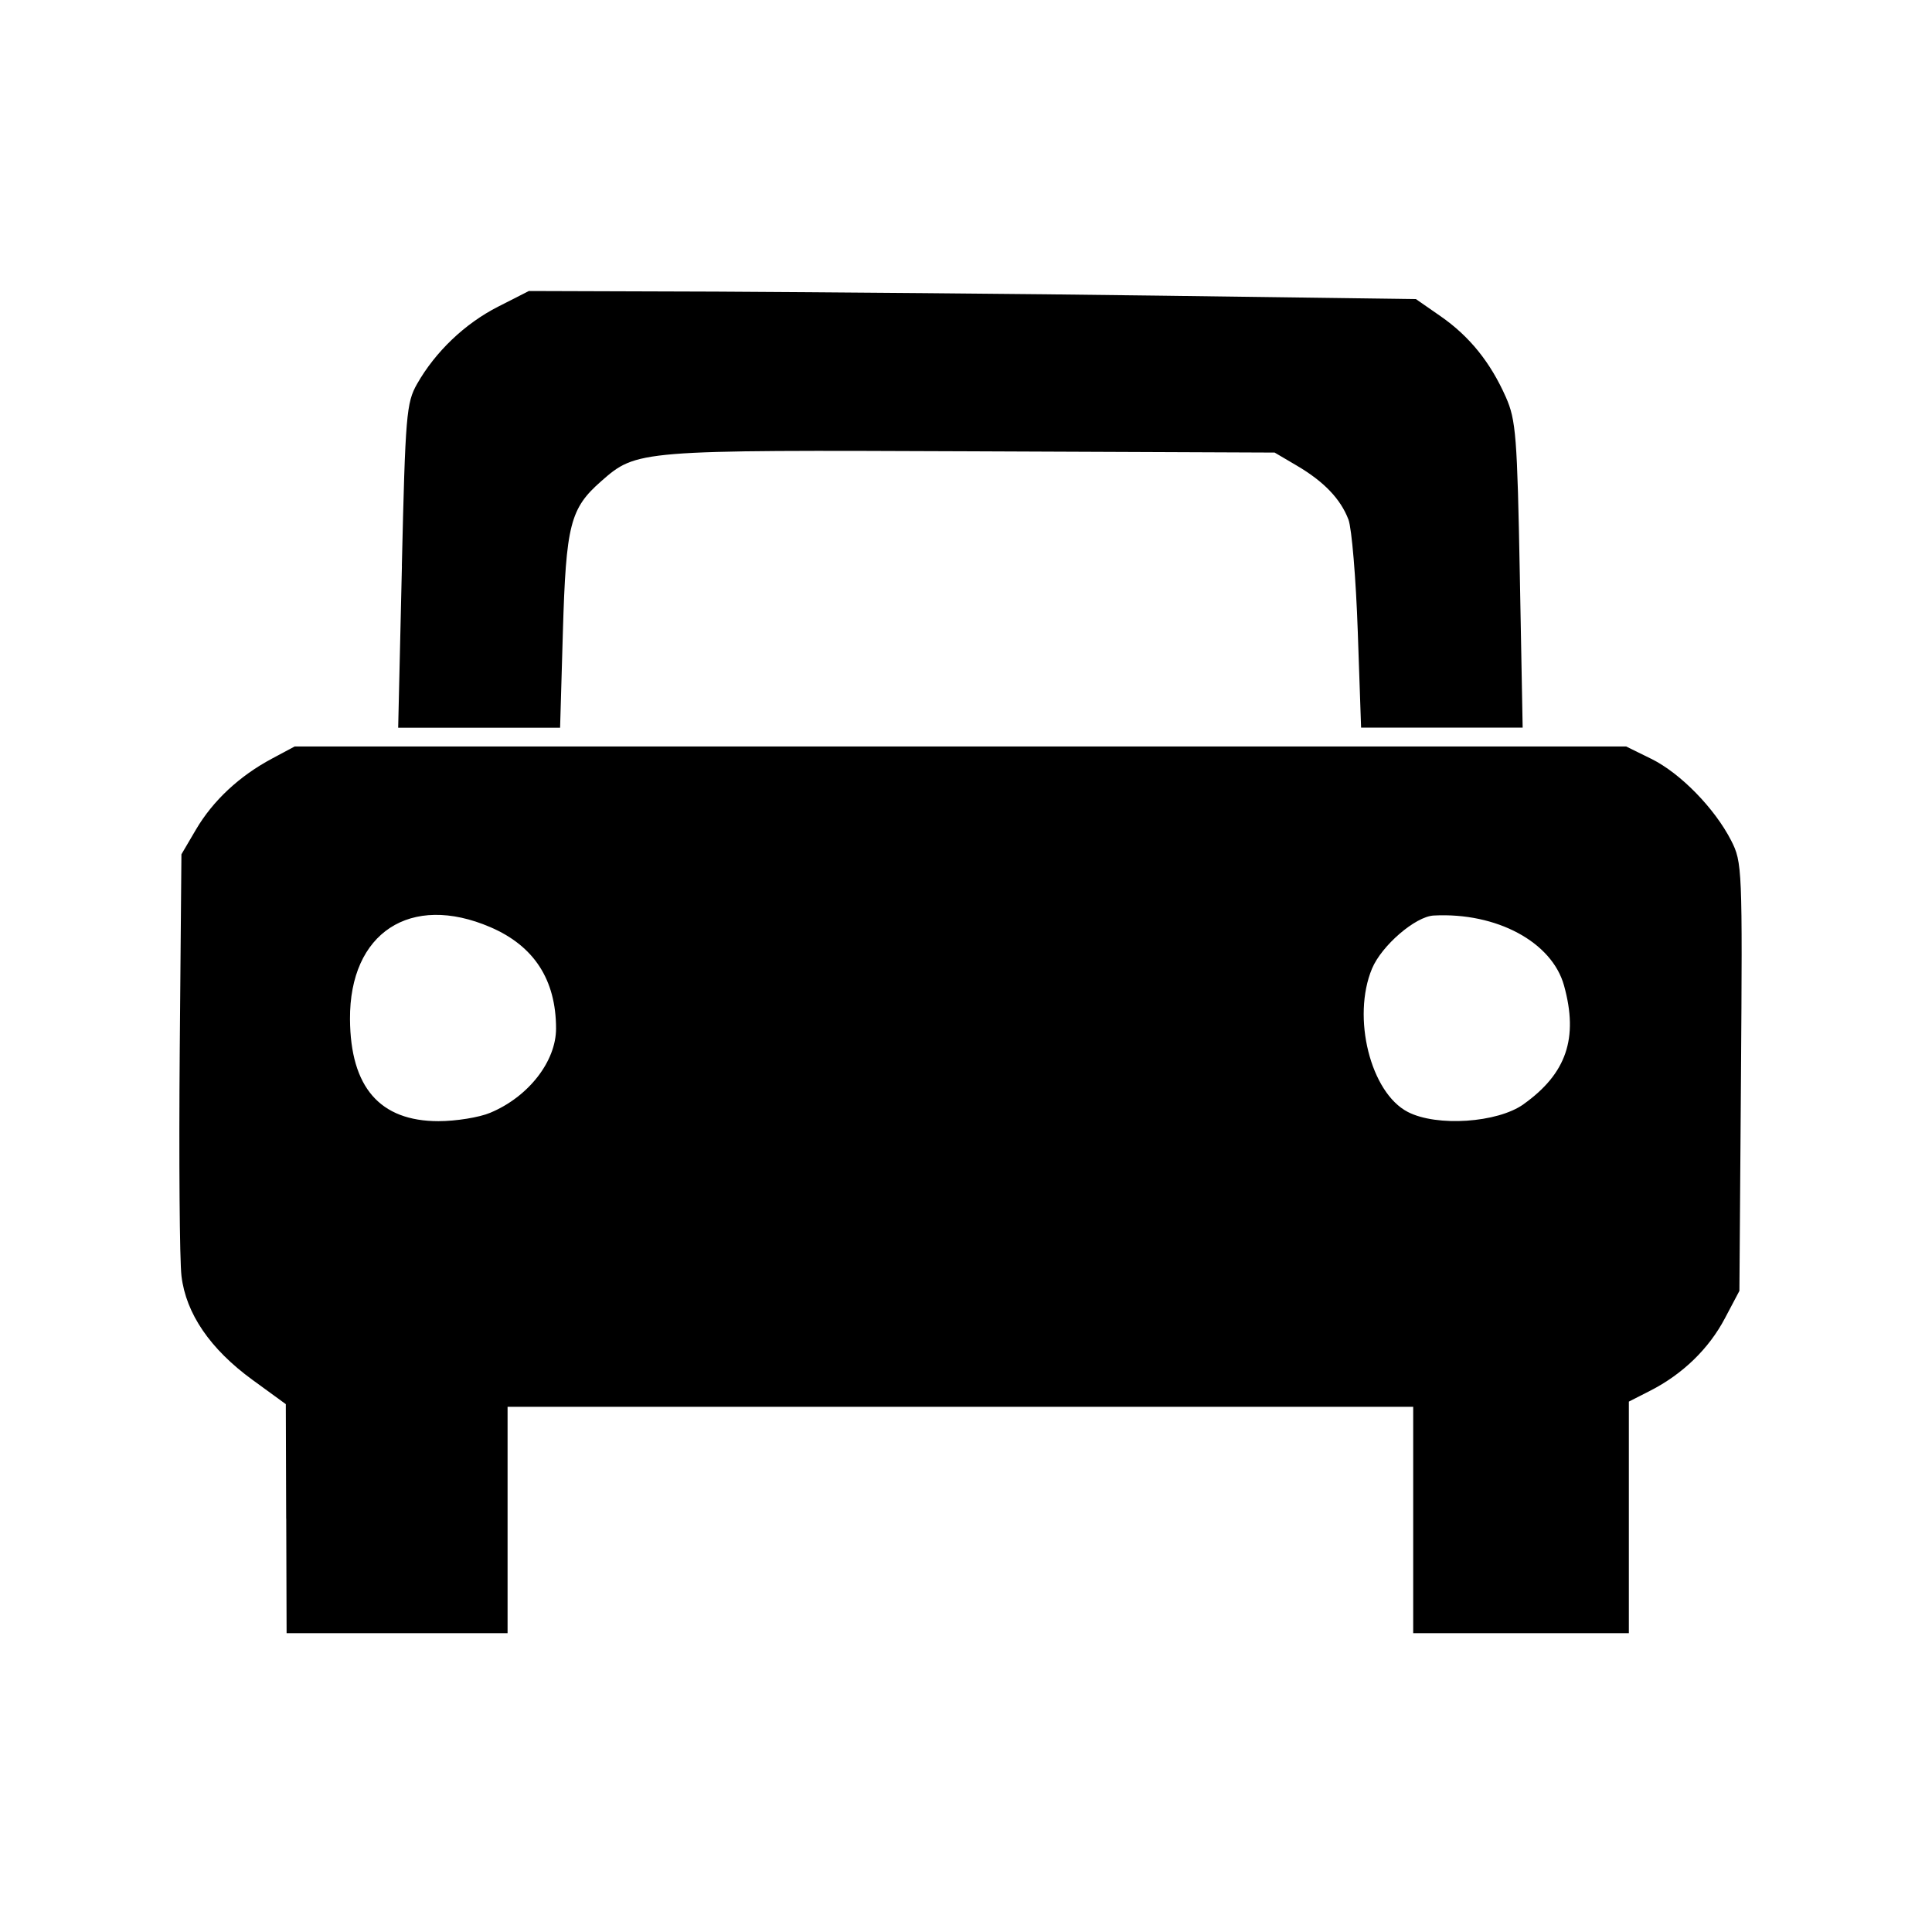 <?xml version="1.0" encoding="UTF-8" standalone="no"?>
<!-- Created with Inkscape (http://www.inkscape.org/) -->

<svg
   xmlns:dc="http://purl.org/dc/elements/1.1/"
   xmlns:cc="http://creativecommons.org/ns#"
   xmlns:rdf="http://www.w3.org/1999/02/22-rdf-syntax-ns#"
   xmlns:svg="http://www.w3.org/2000/svg"
   xmlns="http://www.w3.org/2000/svg"
   xmlns:sodipodi="http://sodipodi.sourceforge.net/DTD/sodipodi-0.dtd"
   xmlns:inkscape="http://www.inkscape.org/namespaces/inkscape"
   width="32"
   height="32"
   viewBox="0 0 32 32"
   id="svg4137"
   version="1.1"
   inkscape:version="0.91 r13725"
   sodipodi:docname="car.svg">
  <defs
     id="defs4139" />
  <sodipodi:namedview
     id="base"
     pagecolor="#ffffff"
     bordercolor="#666666"
     borderopacity="1.0"
     inkscape:pageopacity="0.0"
     inkscape:pageshadow="2"
     inkscape:zoom="11.2"
     inkscape:cx="16.175035"
     inkscape:cy="16.841734"
     inkscape:document-units="px"
     inkscape:current-layer="layer1"
     showgrid="false"
     units="px"
     inkscape:window-width="1920"
     inkscape:window-height="1138"
     inkscape:window-x="-8"
     inkscape:window-y="-8"
     inkscape:window-maximized="1" />
  <g
     inkscape:label="Ebene 1"
     inkscape:groupmode="layer"
     id="layer1"
     transform="translate(0,-1020.362)">
    <path
       style="opacity:1;fill:#000000;fill-opacity:1;stroke:none;stroke-width:25;stroke-linecap:butt;stroke-linejoin:round;stroke-miterlimit:4;stroke-dasharray:none;stroke-dashoffset:0;stroke-opacity:1"
       d="m 4.74,1045.516 -0.006,-1.897 -0.552,-0.402 c -0.7,-0.51 -1.101,-1.096 -1.176,-1.719 -0.031,-0.258 -0.044,-1.935 -0.029,-3.727 l 0.028,-3.259 0.242,-0.412 c 0.28,-0.476 0.718,-0.885 1.256,-1.172 l 0.377,-0.202 11.027,0 11.027,0 0.417,0.205 c 0.481,0.237 1.049,0.819 1.322,1.352 0.184,0.361 0.188,0.456 0.163,3.915 l -0.026,3.545 -0.24,0.454 c -0.266,0.505 -0.7,0.925 -1.236,1.199 l -0.355,0.181 0,1.918 0,1.918 -1.786,0 -1.786,0 0,-1.875 0,-1.875 -7.5,0 -7.5,0 0,1.875 0,1.875 -1.83,0 -1.83,0 -0.006,-1.897 z m 3.38,-6.723 c 0.633,-0.264 1.091,-0.852 1.09,-1.397 -0.001,-0.806 -0.364,-1.366 -1.087,-1.677 -1.325,-0.57 -2.335,0.092 -2.326,1.524 0.007,1.127 0.494,1.689 1.466,1.689 0.289,0 0.675,-0.062 0.857,-0.139 z m 17.112,-0.14 c 0.714,-0.508 0.915,-1.096 0.673,-1.968 -0.2,-0.722 -1.119,-1.214 -2.159,-1.159 -0.303,0.016 -0.861,0.497 -1.021,0.879 -0.337,0.807 -0.025,2.057 0.594,2.375 0.479,0.247 1.481,0.18 1.914,-0.127 z"
       id="path4703"
       inkscape:connector-curvature="0" />
    <path
       style="opacity:1;fill:#000000;fill-opacity:1;stroke:none;stroke-width:25;stroke-linecap:butt;stroke-linejoin:round;stroke-miterlimit:4;stroke-dasharray:none;stroke-dashoffset:0;stroke-opacity:1"
       d="m 6.656,1029.734 c 0.058,-2.503 0.075,-2.702 0.252,-3.013 0.303,-0.533 0.791,-0.999 1.341,-1.279 l 0.511,-0.26 3.105,0.01 c 1.708,0.01 5.014,0.035 7.346,0.067 l 4.241,0.057 0.409,0.284 c 0.479,0.333 0.825,0.762 1.081,1.34 0.167,0.378 0.188,0.645 0.231,2.945 l 0.047,2.529 -1.338,0 -1.338,0 -0.055,-1.592 c -0.03,-0.876 -0.1,-1.709 -0.154,-1.853 -0.13,-0.342 -0.405,-0.63 -0.856,-0.895 l -0.367,-0.216 -5.034,-0.021 c -5.512,-0.023 -5.532,-0.021 -6.12,0.495 -0.515,0.452 -0.583,0.719 -0.635,2.498 l -0.046,1.585 -1.341,0 -1.341,0 0.062,-2.68 z"
       id="path4705"
       inkscape:connector-curvature="0" />
  </g>
</svg>
